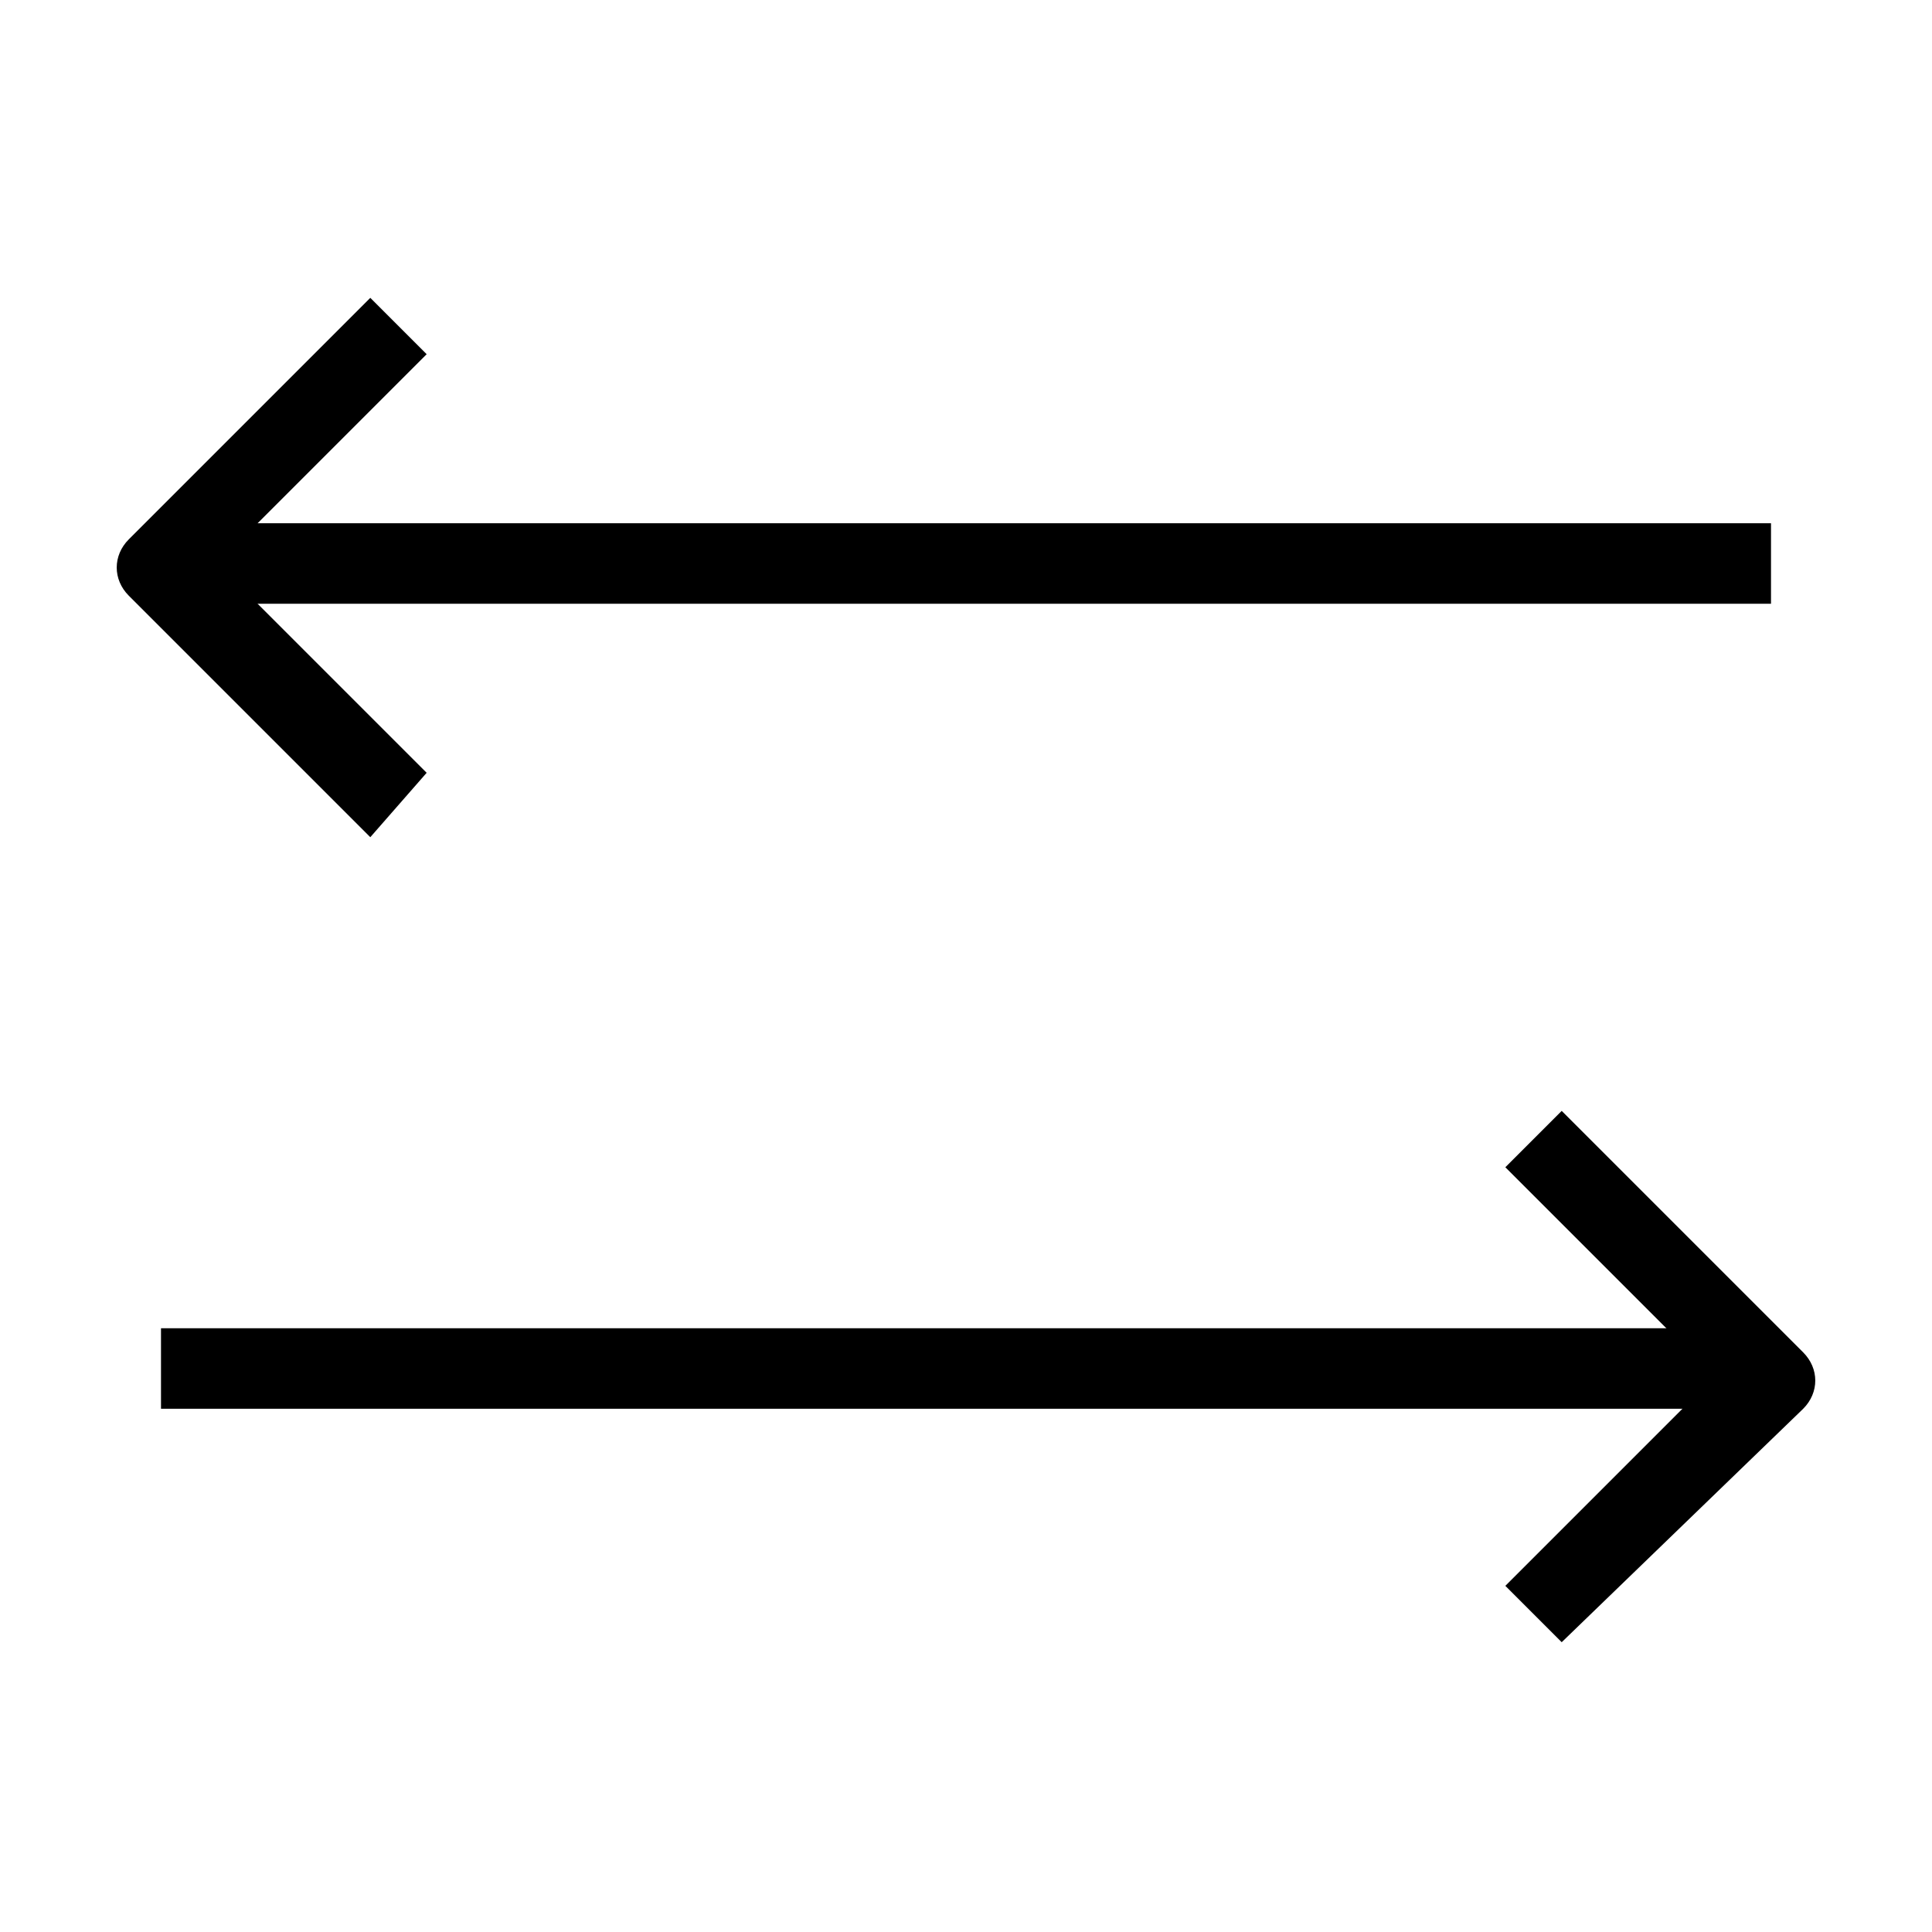 <svg t="1673597288081" class="icon" viewBox="0 0 1024 1024" version="1.1" xmlns="http://www.w3.org/2000/svg" p-id="23460" width="200" height="200"><path d="M196.267 443.733l-128-128c-8.533-8.533-8.533-21.333 0-29.867l128-128 29.867 29.867L115.2 298.667l110.933 110.933-29.867 34.133zM827.733 870.4l-29.867-29.867 110.933-110.933-110.933-110.933 29.867-29.867 128 128c8.533 8.533 8.533 21.333 0 29.867l-128 123.733z" p-id="23461"></path><path d="M85.333 277.333h853.333v42.667H85.333zM85.333 704h853.333v42.667H85.333z" p-id="23462"></path></svg>